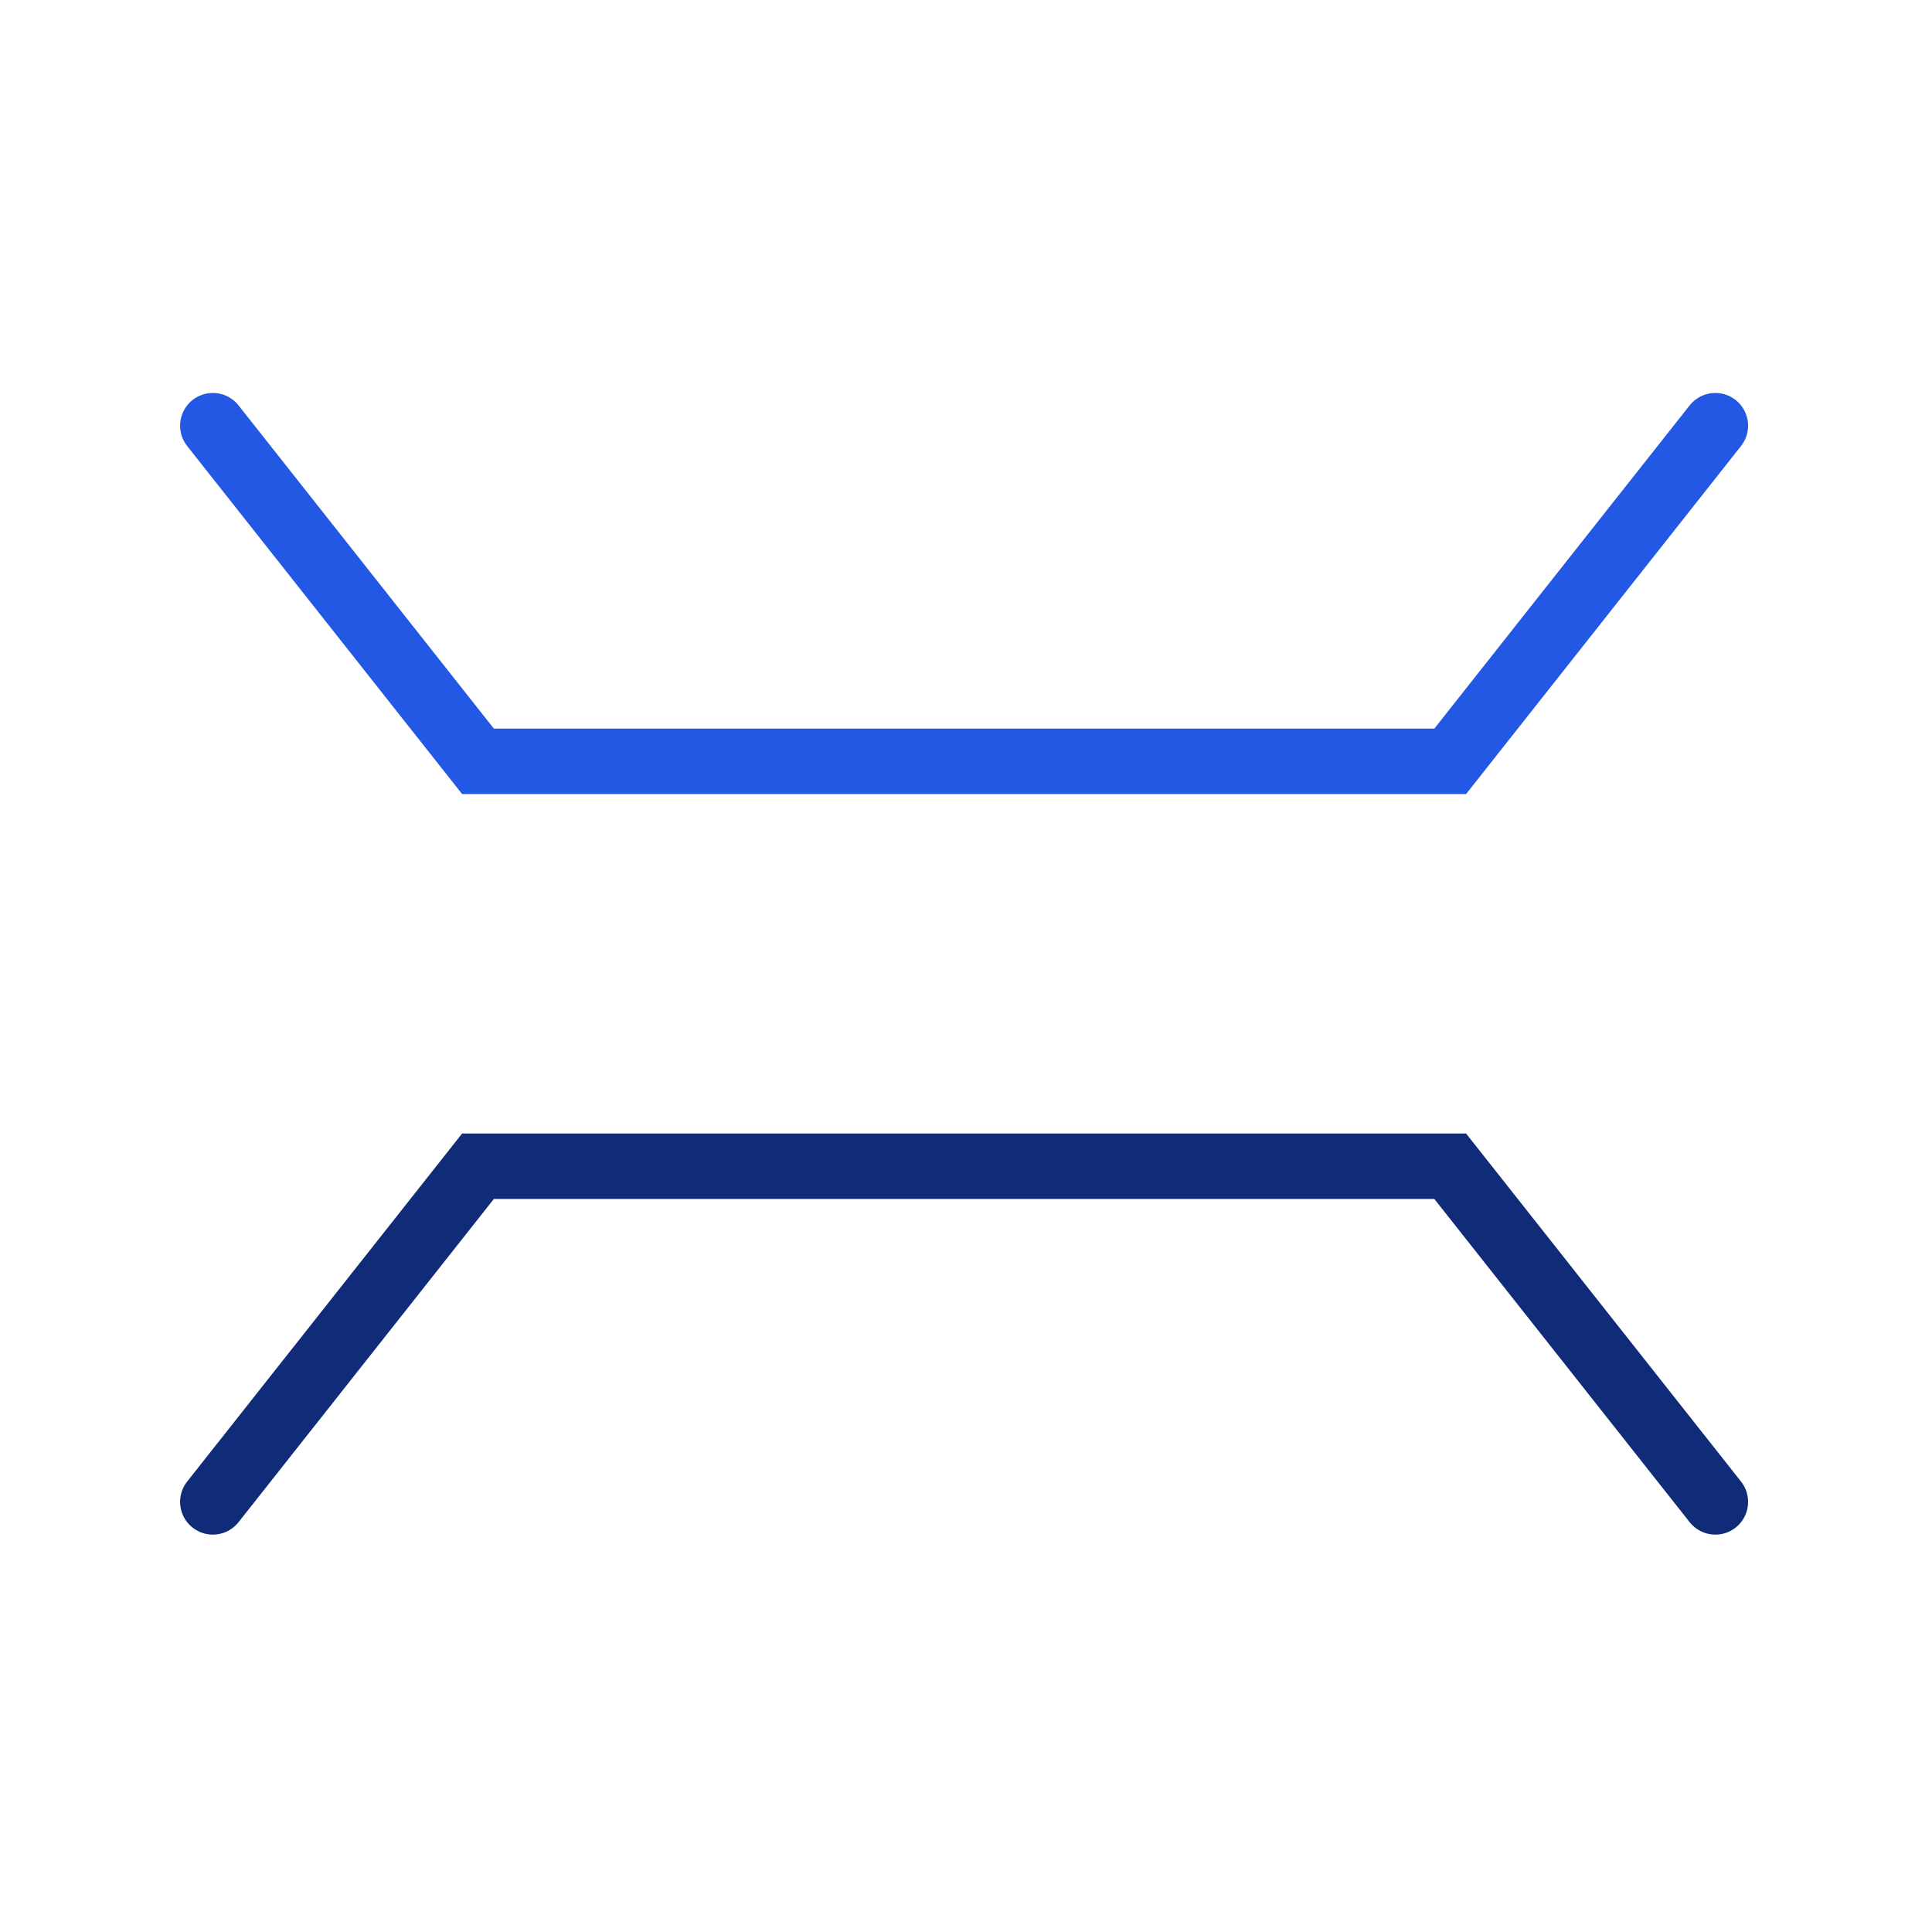 <svg xmlns="http://www.w3.org/2000/svg" width="118" height="118" viewBox="0 0 118 118">
  <g id="Bridge" transform="translate(-91 -585)">
    <rect id="Rectangle_102" data-name="Rectangle 102" width="118" height="118" transform="translate(91 585)" fill="none"/>
    <g id="Group_870" data-name="Group 870" transform="translate(99 381.46)">
      <path id="Path_855" data-name="Path 855" d="M14.188,251.54l16.194,20.5H89.761l16.194-20.5" transform="translate(-9.188 -22)" fill="none" stroke="#2358e5" stroke-linecap="round" stroke-width="4"/>
      <path id="Path_856" data-name="Path 856" d="M0,0,16.194,20.5H75.573L91.767,0" transform="translate(96.767 295.269) rotate(180)" fill="none" stroke="#102c78" stroke-linecap="round" stroke-width="4"/>
    </g>
  </g>
</svg>
